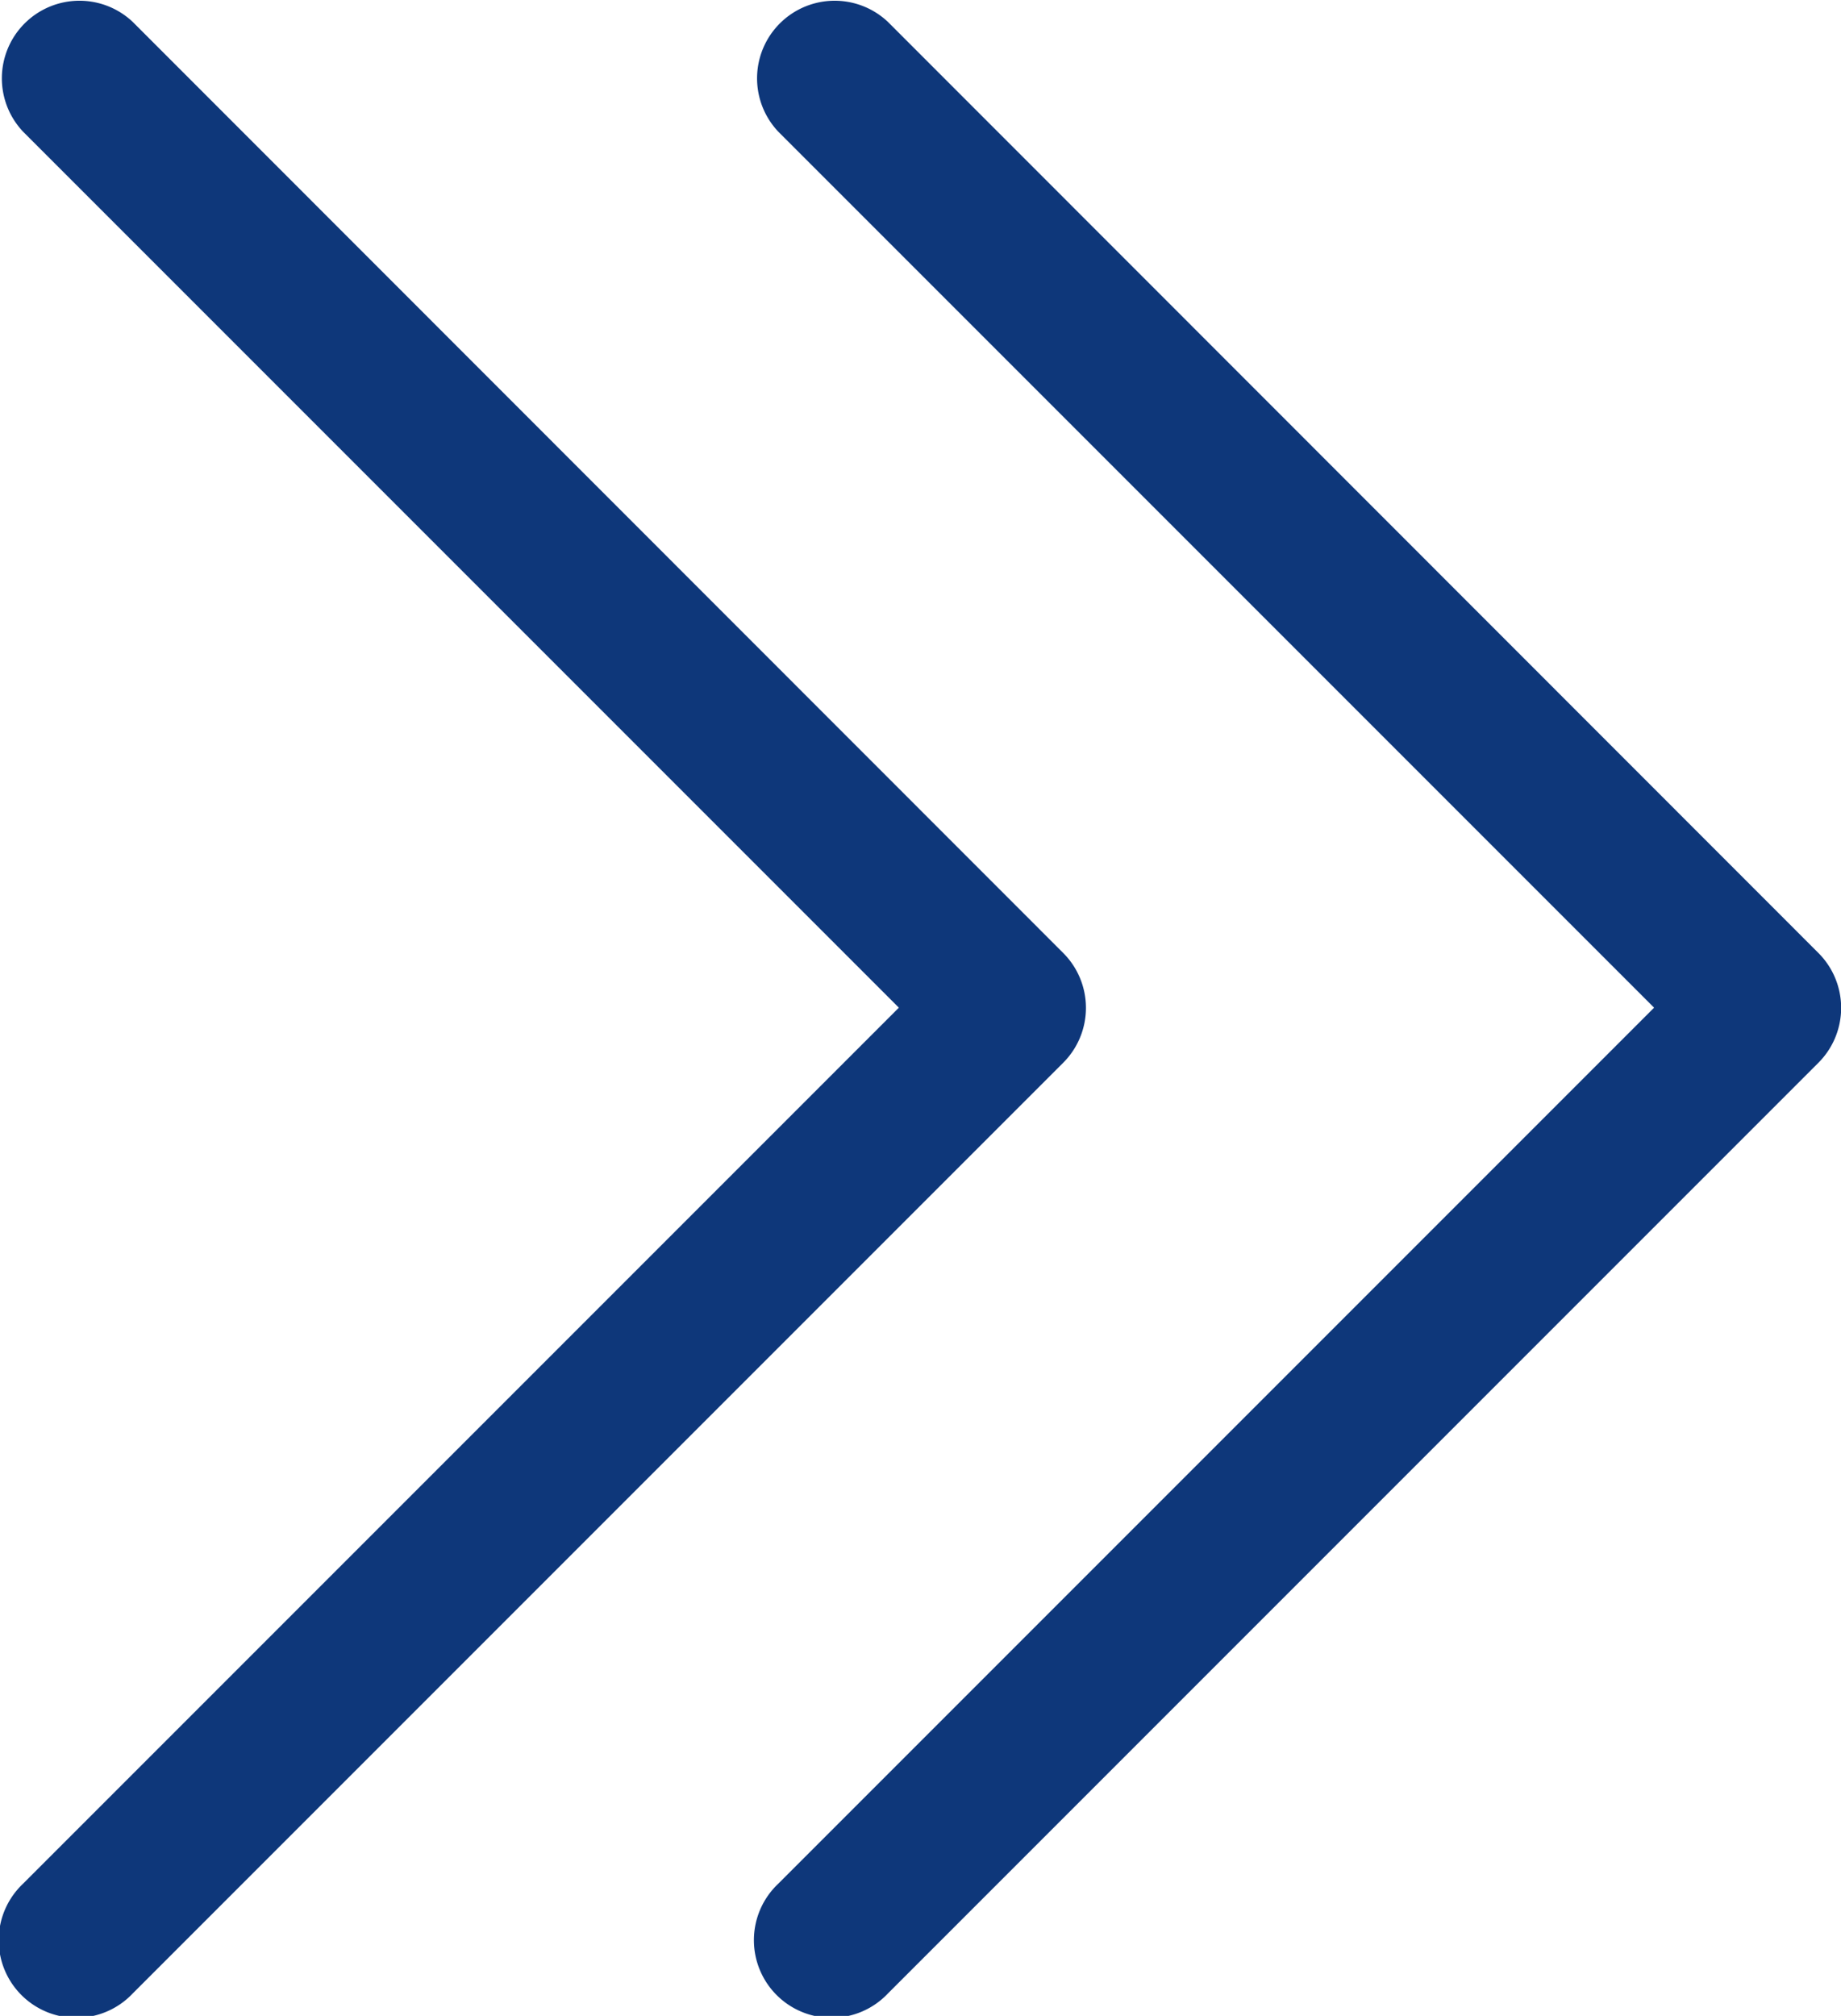 <svg xmlns="http://www.w3.org/2000/svg" width="9.751" height="10.675" viewBox="0 0 9.751 10.675"><defs><style>.a{fill:#0e377a;}</style></defs><g transform="translate(-102.297 0)"><path class="a" d="M107.927,5.045,103,.116a.411.411,0,0,0-.581.581l4.639,4.639-4.639,4.639a.411.411,0,1,0,.581.581l4.929-4.929A.411.411,0,0,0,107.927,5.045Z"/><path class="a" d="M107.927,5.045,103,.116a.411.411,0,0,0-.581.581l4.639,4.639-4.639,4.639a.411.411,0,1,0,.581.581l4.929-4.929A.411.411,0,0,0,107.927,5.045Z" transform="translate(4)"/></g></svg>